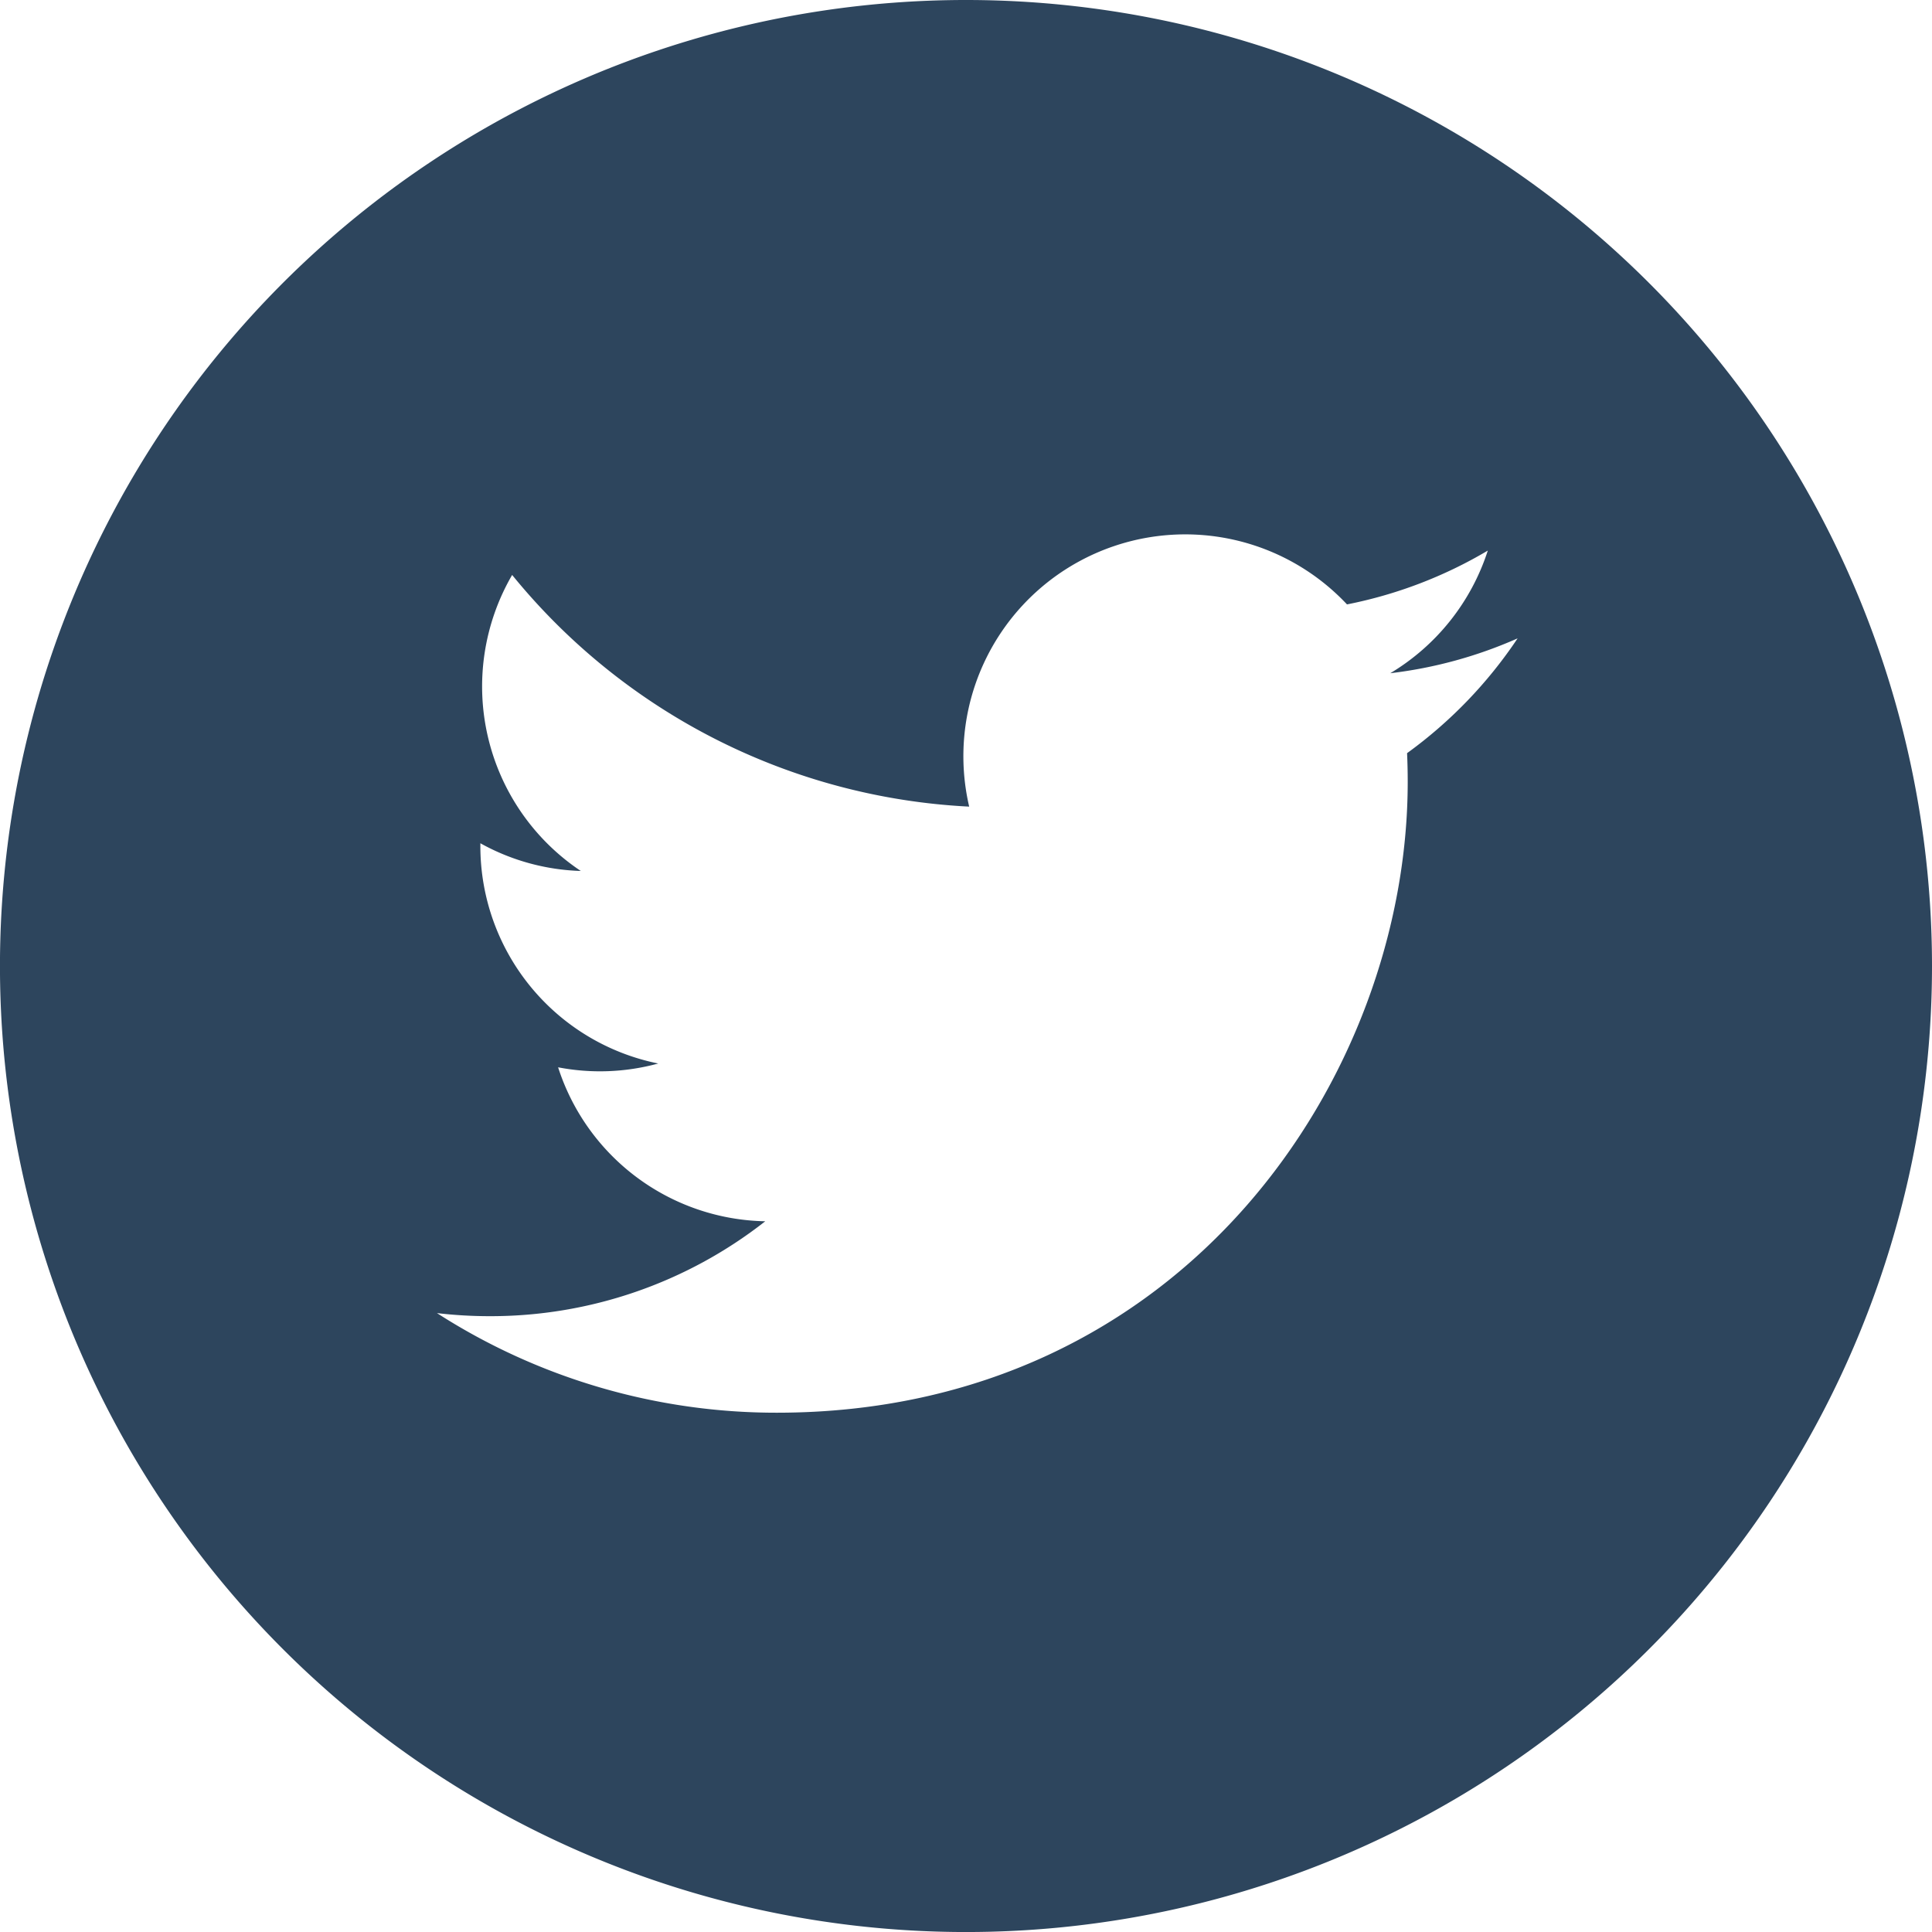 <svg xmlns="http://www.w3.org/2000/svg" width="66.507" height="66.507" viewBox="0 0 66.507 66.507"><defs><style>.a{fill:#2d455d;}</style></defs><path class="a" d="M33.254,0A33.254,33.254,0,1,0,66.507,33.254,33.257,33.257,0,0,0,33.254,0ZM48.437,25.928q.022.491.022.986c0,10.086-7.677,21.716-21.717,21.717h0a21.6,21.6,0,0,1-11.7-3.429,15.524,15.524,0,0,0,1.821.106,15.315,15.315,0,0,0,9.48-3.267,7.641,7.641,0,0,1-7.131-5.3,7.607,7.607,0,0,0,3.447-.131,7.635,7.635,0,0,1-6.123-7.482c0-.035,0-.065,0-.1a7.58,7.58,0,0,0,3.457.954,7.639,7.639,0,0,1-2.363-10.19,21.67,21.67,0,0,0,15.733,7.975,7.637,7.637,0,0,1,13.006-6.961,15.309,15.309,0,0,0,4.847-1.853,7.662,7.662,0,0,1-3.357,4.222,15.223,15.223,0,0,0,4.383-1.2,15.511,15.511,0,0,1-3.807,3.953Zm0,0"/></svg>